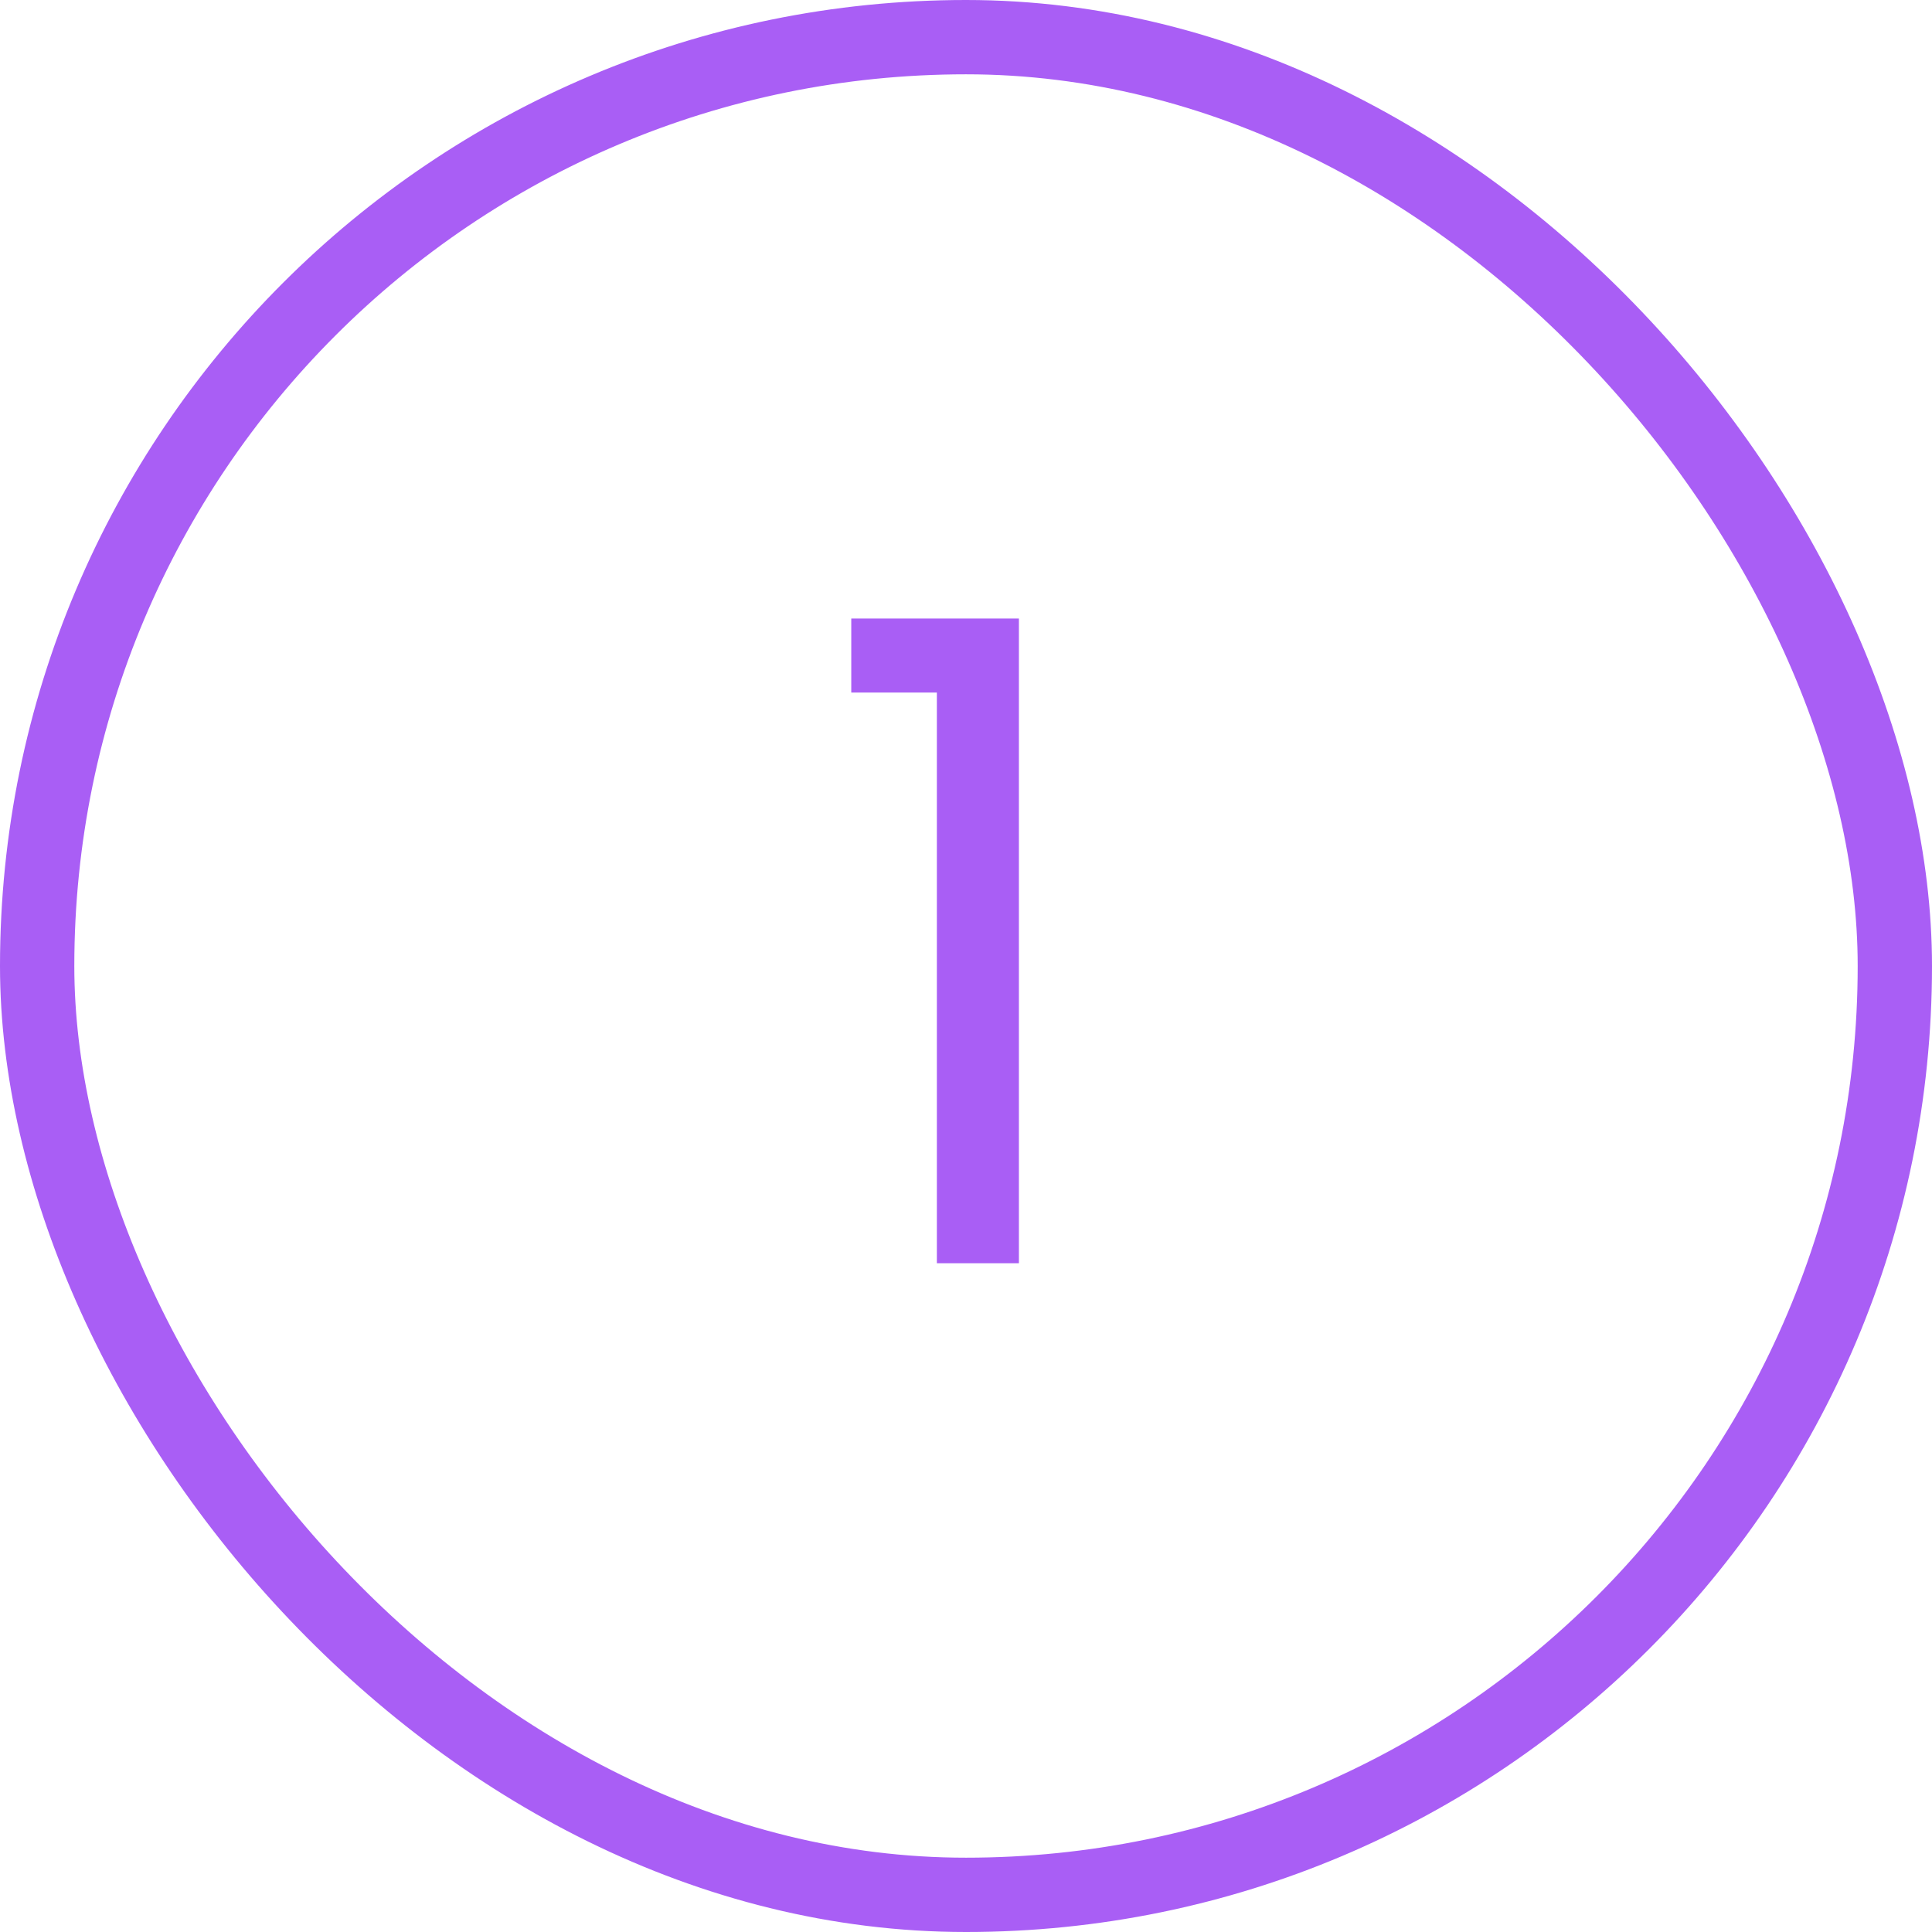 <svg width="26" height="26" viewBox="0 0 26 26" fill="none" xmlns="http://www.w3.org/2000/svg">
<path d="M11.456 9.32V8.324H13.712V17H12.608V9.32H11.456Z" fill="#A95EF5"/>
<rect x="0.5" y="0.5" width="25" height="25" rx="12.5" stroke="#A95EF5"/>
</svg>
